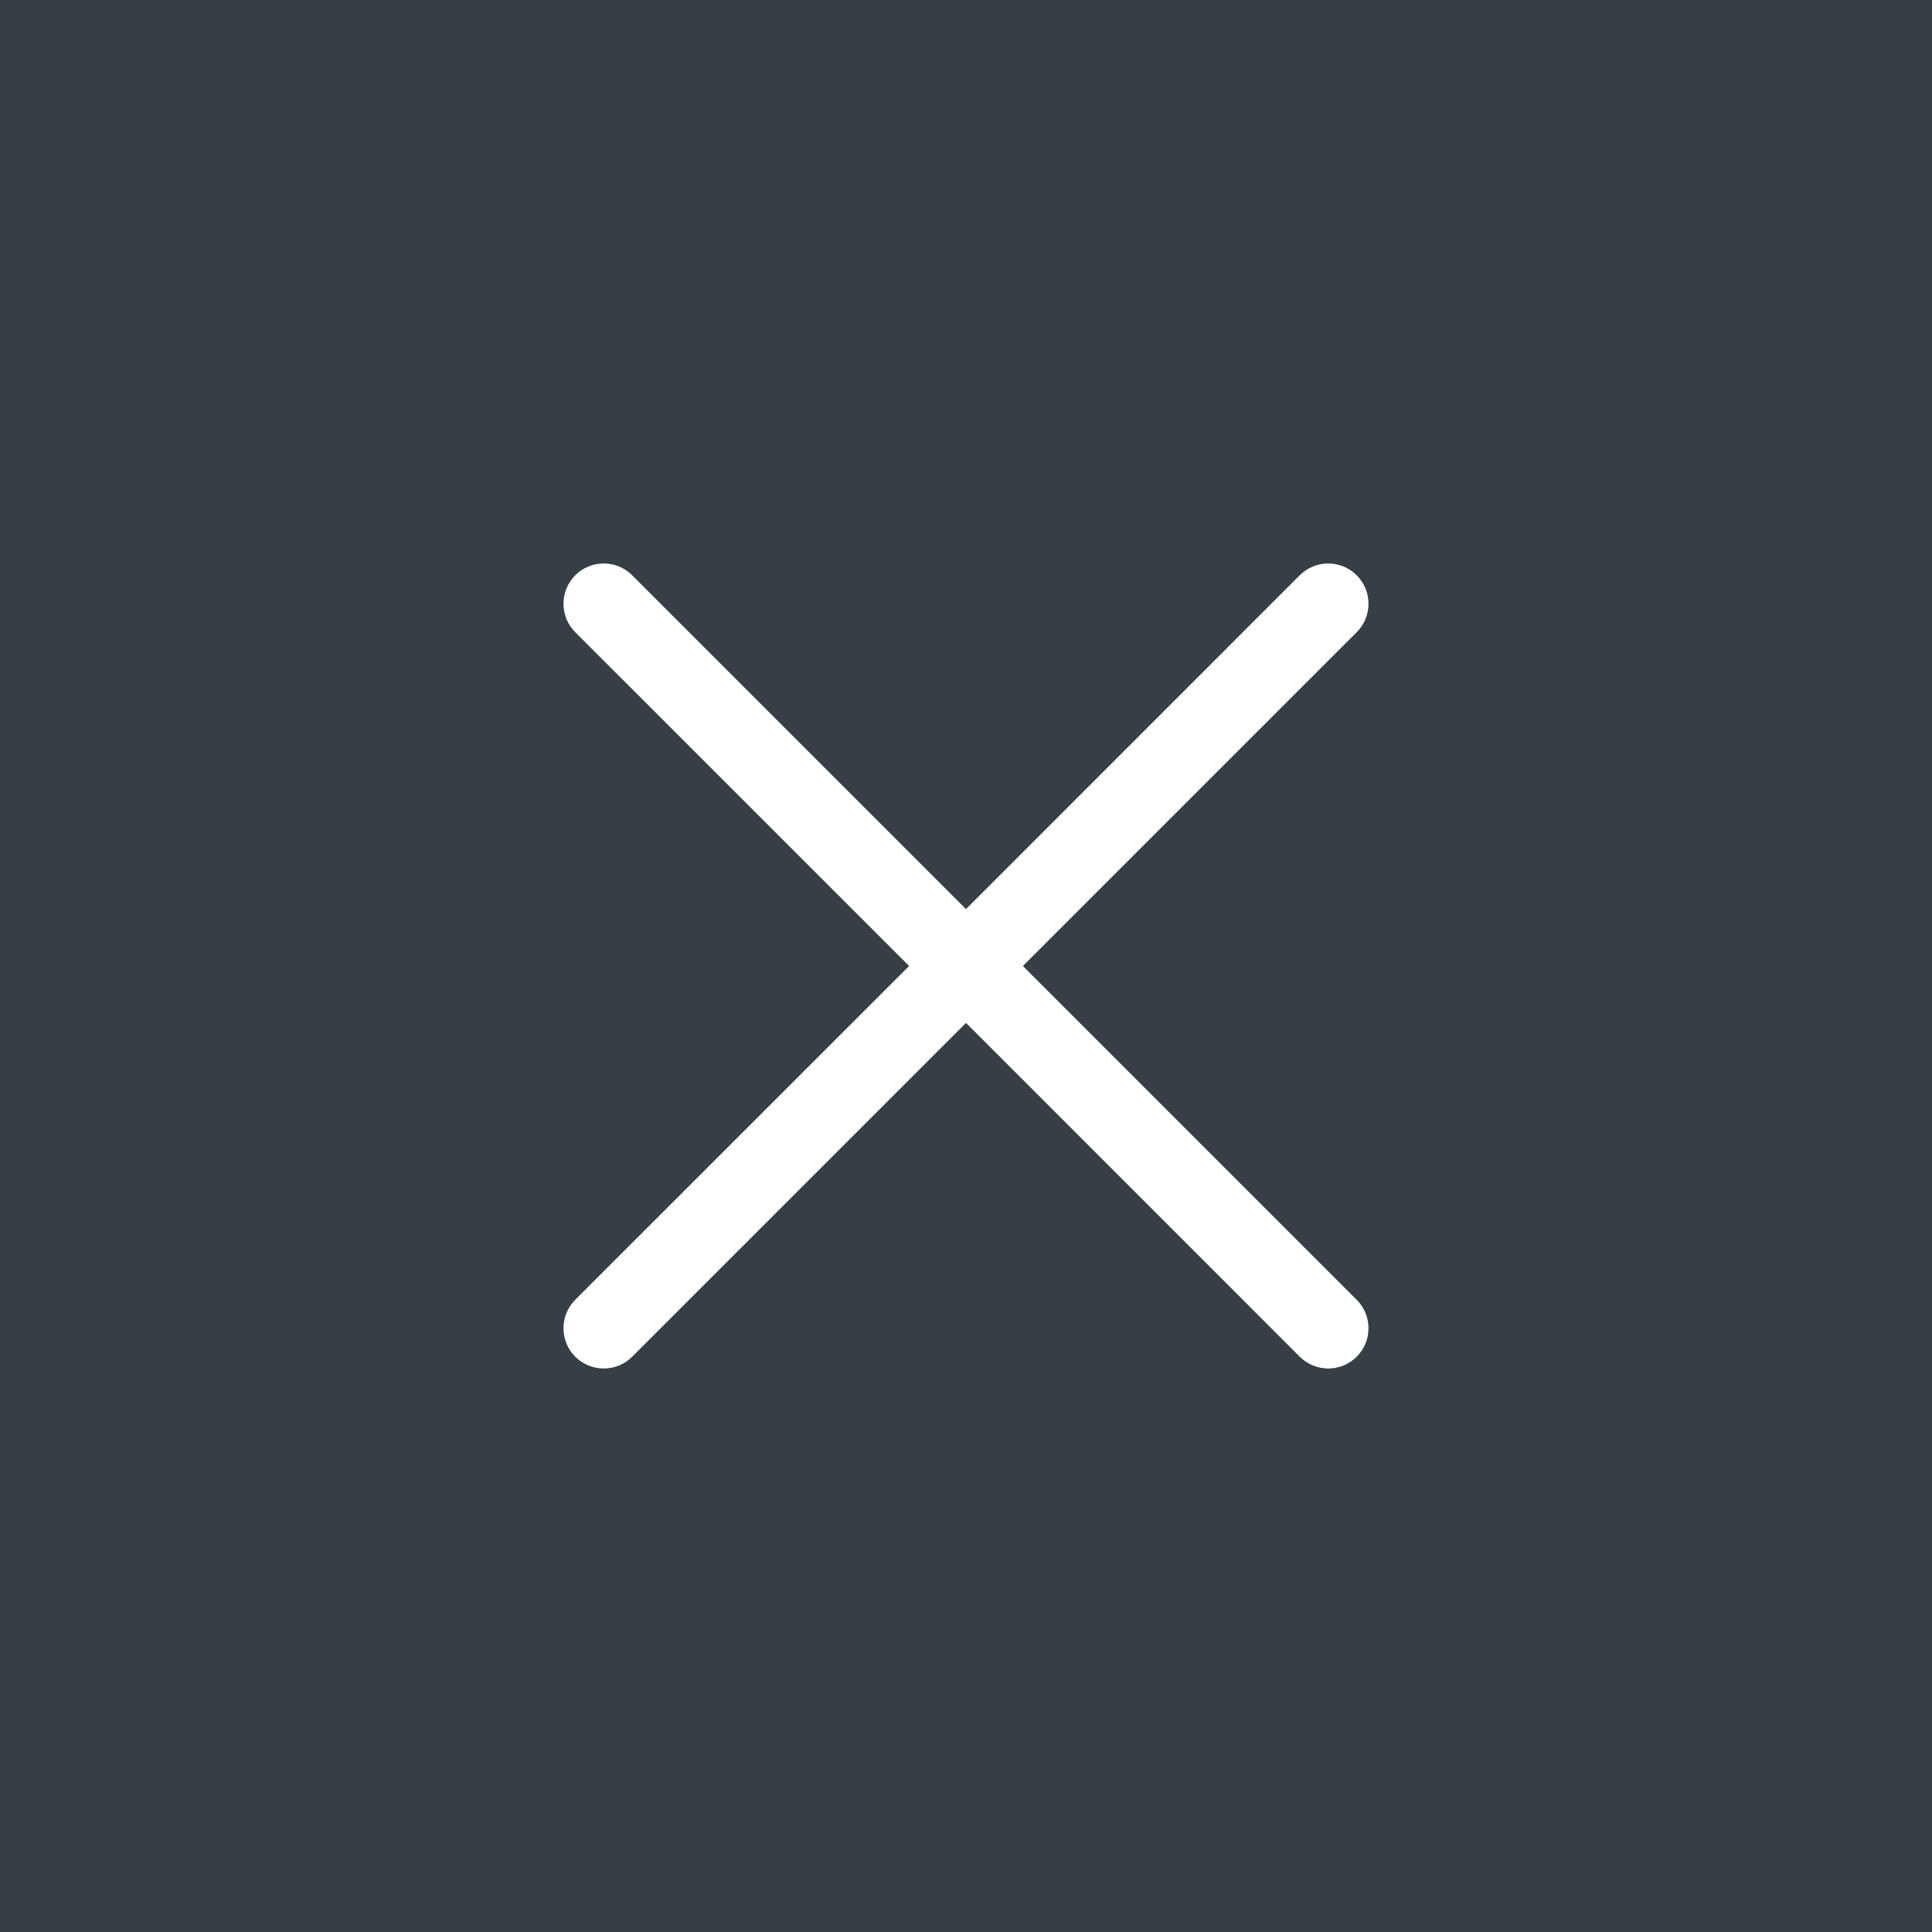 
<svg width="24px" height="24px" viewBox="0 0 24 24" version="1.1" xmlns="http://www.w3.org/2000/svg" xmlns:xlink="http://www.w3.org/1999/xlink">
    <!-- Generator: Sketch 49.3 (51167) - http://www.bohemiancoding.com/sketch -->
    <desc>Created with Sketch.</desc>
    <defs></defs>
    <g id="Migration-Analysis" stroke="none" stroke-width="1" fill="none" fill-rule="evenodd">
        <g id="TIBC-Journey-02" transform="translate(-1495, -528)">
            <rect id="block" fill="#353F45" x="1495" y="528" width="24" height="24"></rect>
            <path d="M1507.707,540 L1511.853,535.854 C1512.049,535.658 1512.049,535.342 1511.853,535.146 C1511.658,534.951 1511.342,534.951 1511.146,535.146 L1507,539.293 L1502.853,535.146 C1502.658,534.951 1502.342,534.951 1502.146,535.146 C1501.951,535.342 1501.951,535.658 1502.146,535.854 L1506.293,540 L1502.146,544.146 C1501.951,544.342 1501.951,544.658 1502.146,544.854 C1502.244,544.951 1502.372,545 1502.5,545 C1502.628,545 1502.756,544.951 1502.853,544.854 L1507,540.707 L1511.146,544.854 C1511.244,544.951 1511.372,545 1511.5,545 C1511.628,545 1511.756,544.951 1511.853,544.854 C1512.049,544.658 1512.049,544.342 1511.853,544.146 L1507.707,540 Z" id="Fill-1" fill="#FFFFFF"></path>
        </g>
    </g>
</svg>